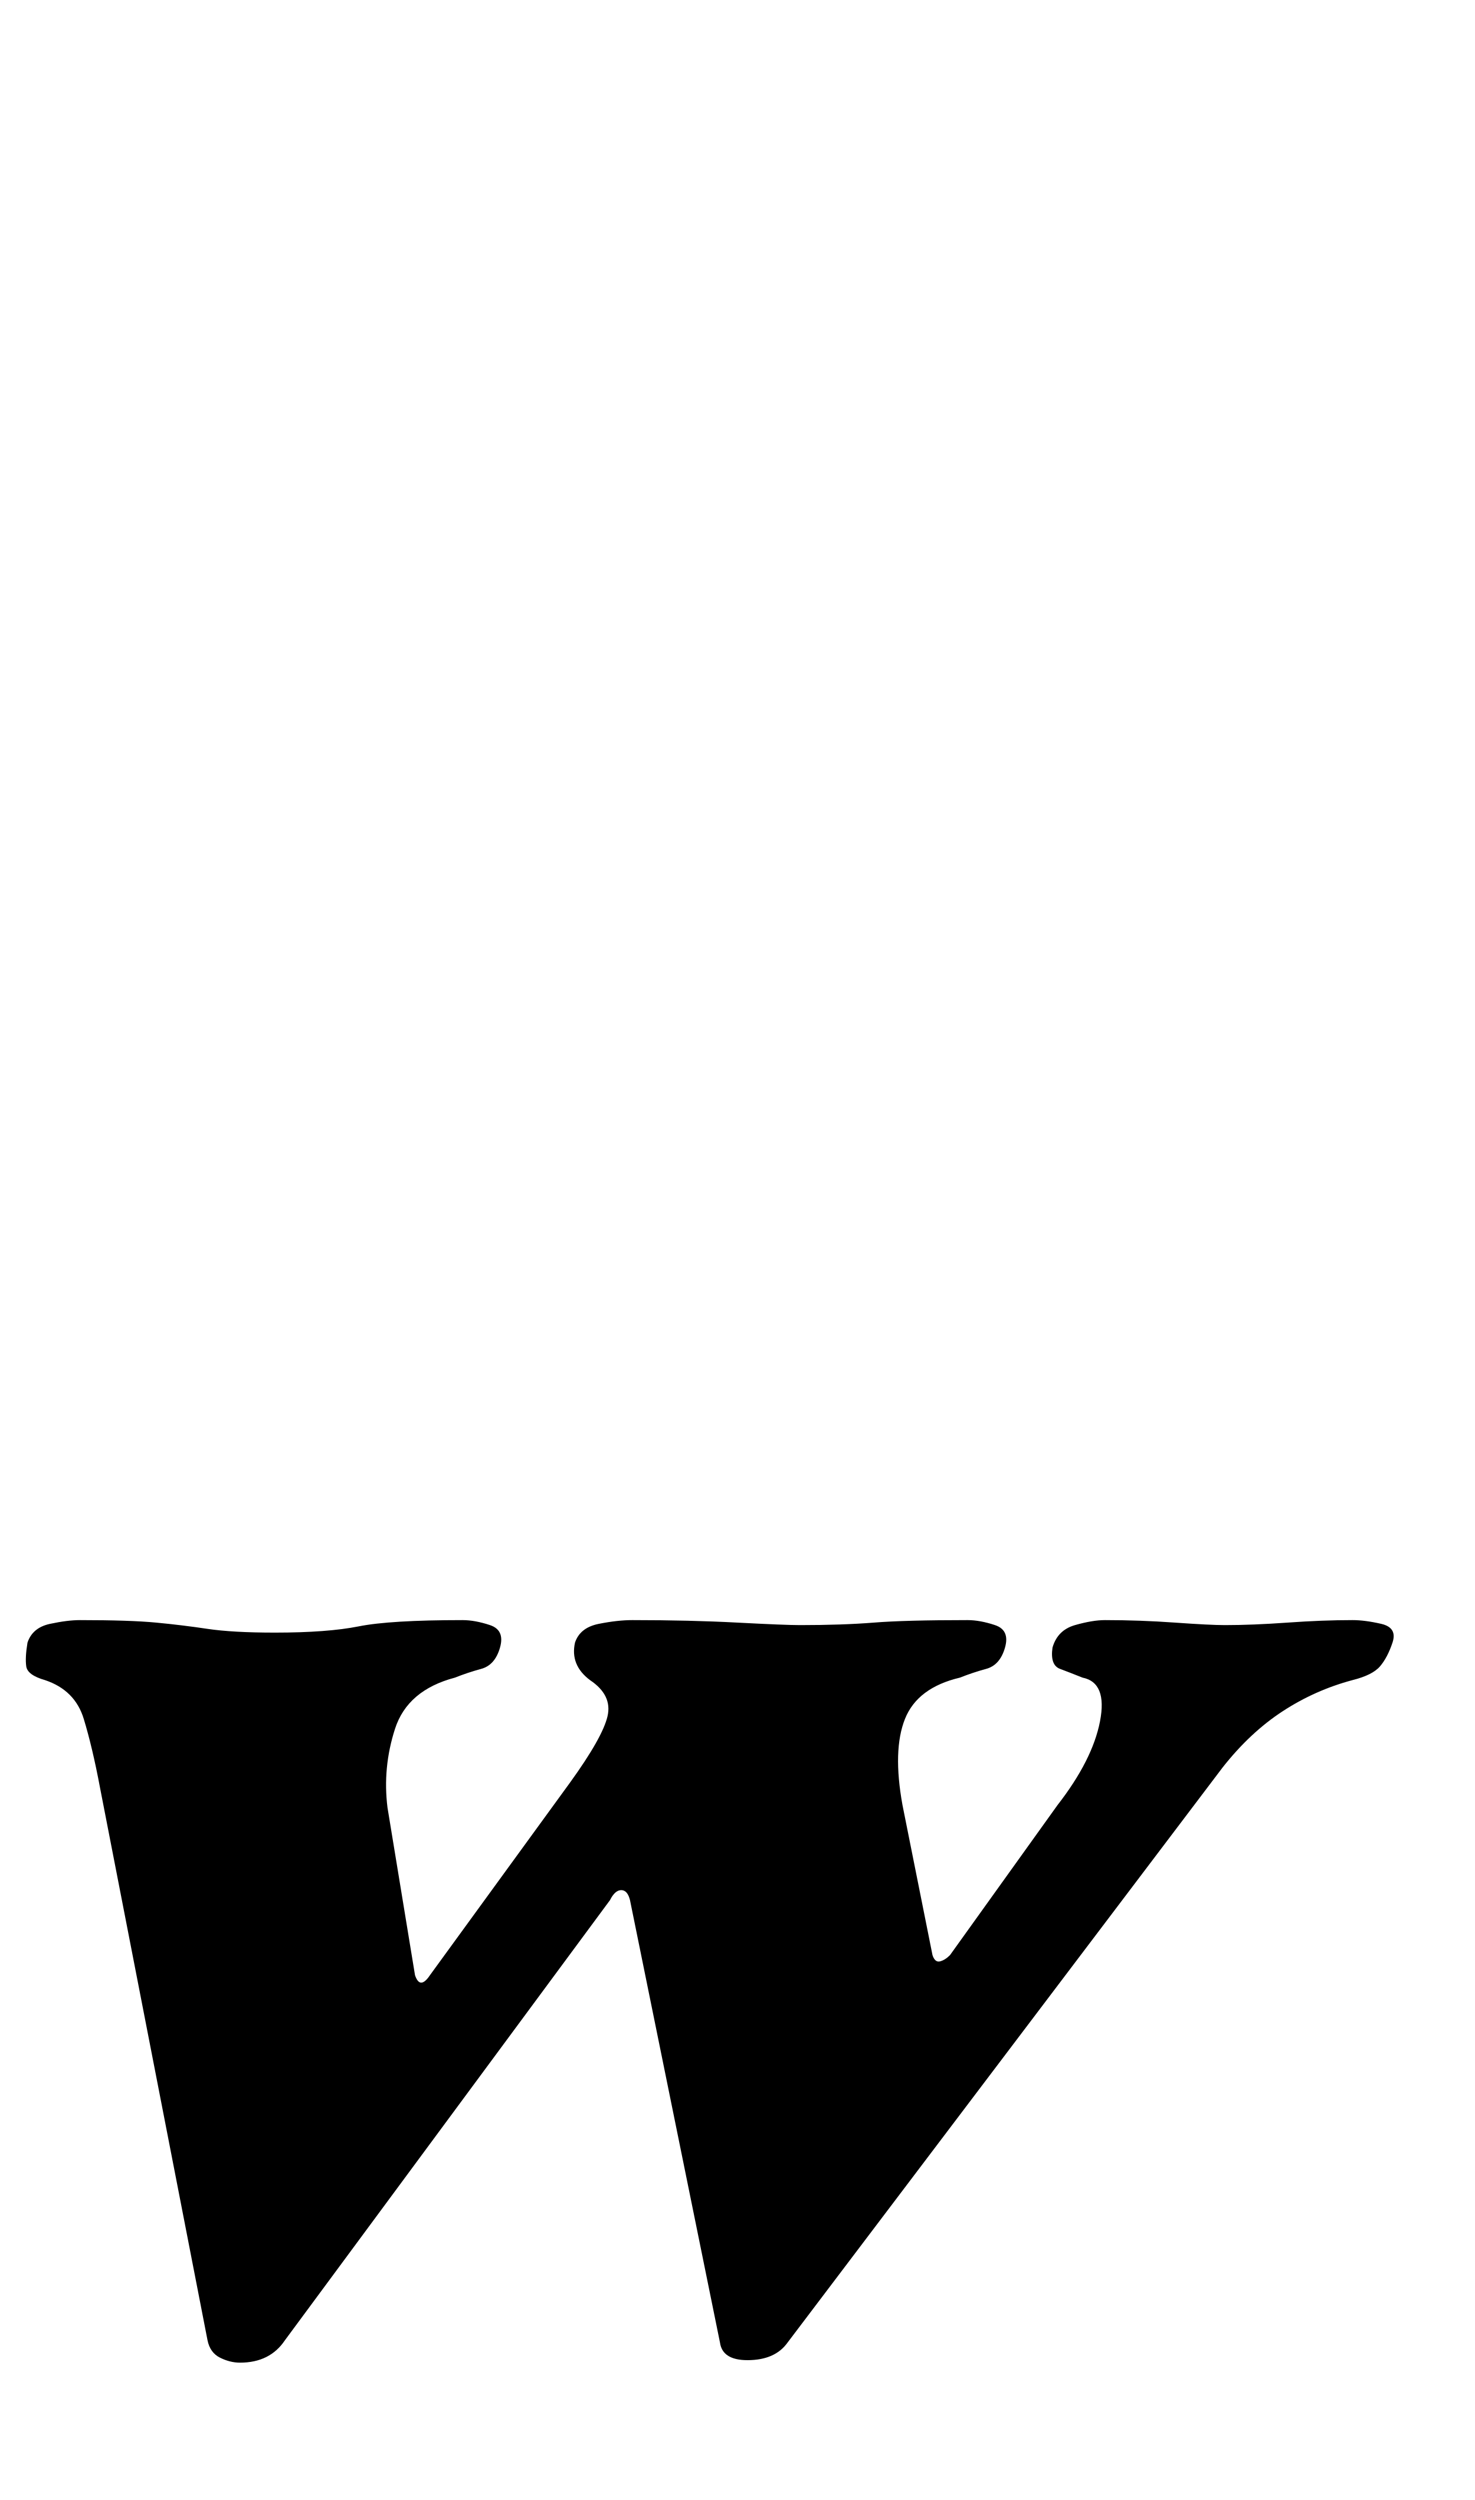 <?xml version="1.0" standalone="no"?>
<!DOCTYPE svg PUBLIC "-//W3C//DTD SVG 1.1//EN" "http://www.w3.org/Graphics/SVG/1.1/DTD/svg11.dtd" >
<svg xmlns="http://www.w3.org/2000/svg" xmlns:xlink="http://www.w3.org/1999/xlink" version="1.1" viewBox="-27 0 590 1000">
  <g transform="matrix(1 0 0 -1 0 800)">
   <path fill="currentColor"
d="M69 -145q-4 0 -8 2t-5 7l-43 221q-3 16 -6.5 27.5t-15.5 15.5q-7 2 -7.5 5.5t0.5 9.5q2 6 9 7.5t12 1.5q20 0 30.5 -1t20.5 -2.5t27 -1.5q21 0 33.5 2.5t41.5 2.5q5 0 11 -2t4 -9t-7.5 -8.5t-10.5 -3.5q-19 -5 -24 -20.5t-3 -31.5l11 -67q2 -6 6 0l56 77q13 18 15 26.5
t-7 14.5q-8 6 -6 15q2 6 9.5 7.5t13.5 1.5q23 0 42 -1t25 -1q17 0 29.5 1t37.5 1q5 0 11 -2t4 -9t-7.5 -8.5t-10.5 -3.5q-17 -4 -22 -16.5t-1 -34.5l12 -60q1 -3 3 -2.5t4 2.5l43 60q14 18 17 33.5t-7 17.5q-5 2 -9 3.5t-3 8.5q2 7 9 9t12 2q14 0 28 -1t20 -1q11 0 25 1
t26 1q5 0 11.5 -1.5t4.5 -7.5t-5 -9.5t-11 -5.5q-15 -4 -28 -12.5t-24 -22.5l-174 -230q-5 -7 -16 -7q-10 0 -11 7l-36 177q-1 4 -3.5 4t-4.5 -4l-130 -176q-6 -9 -18 -9z" />
  </g>

</svg>
